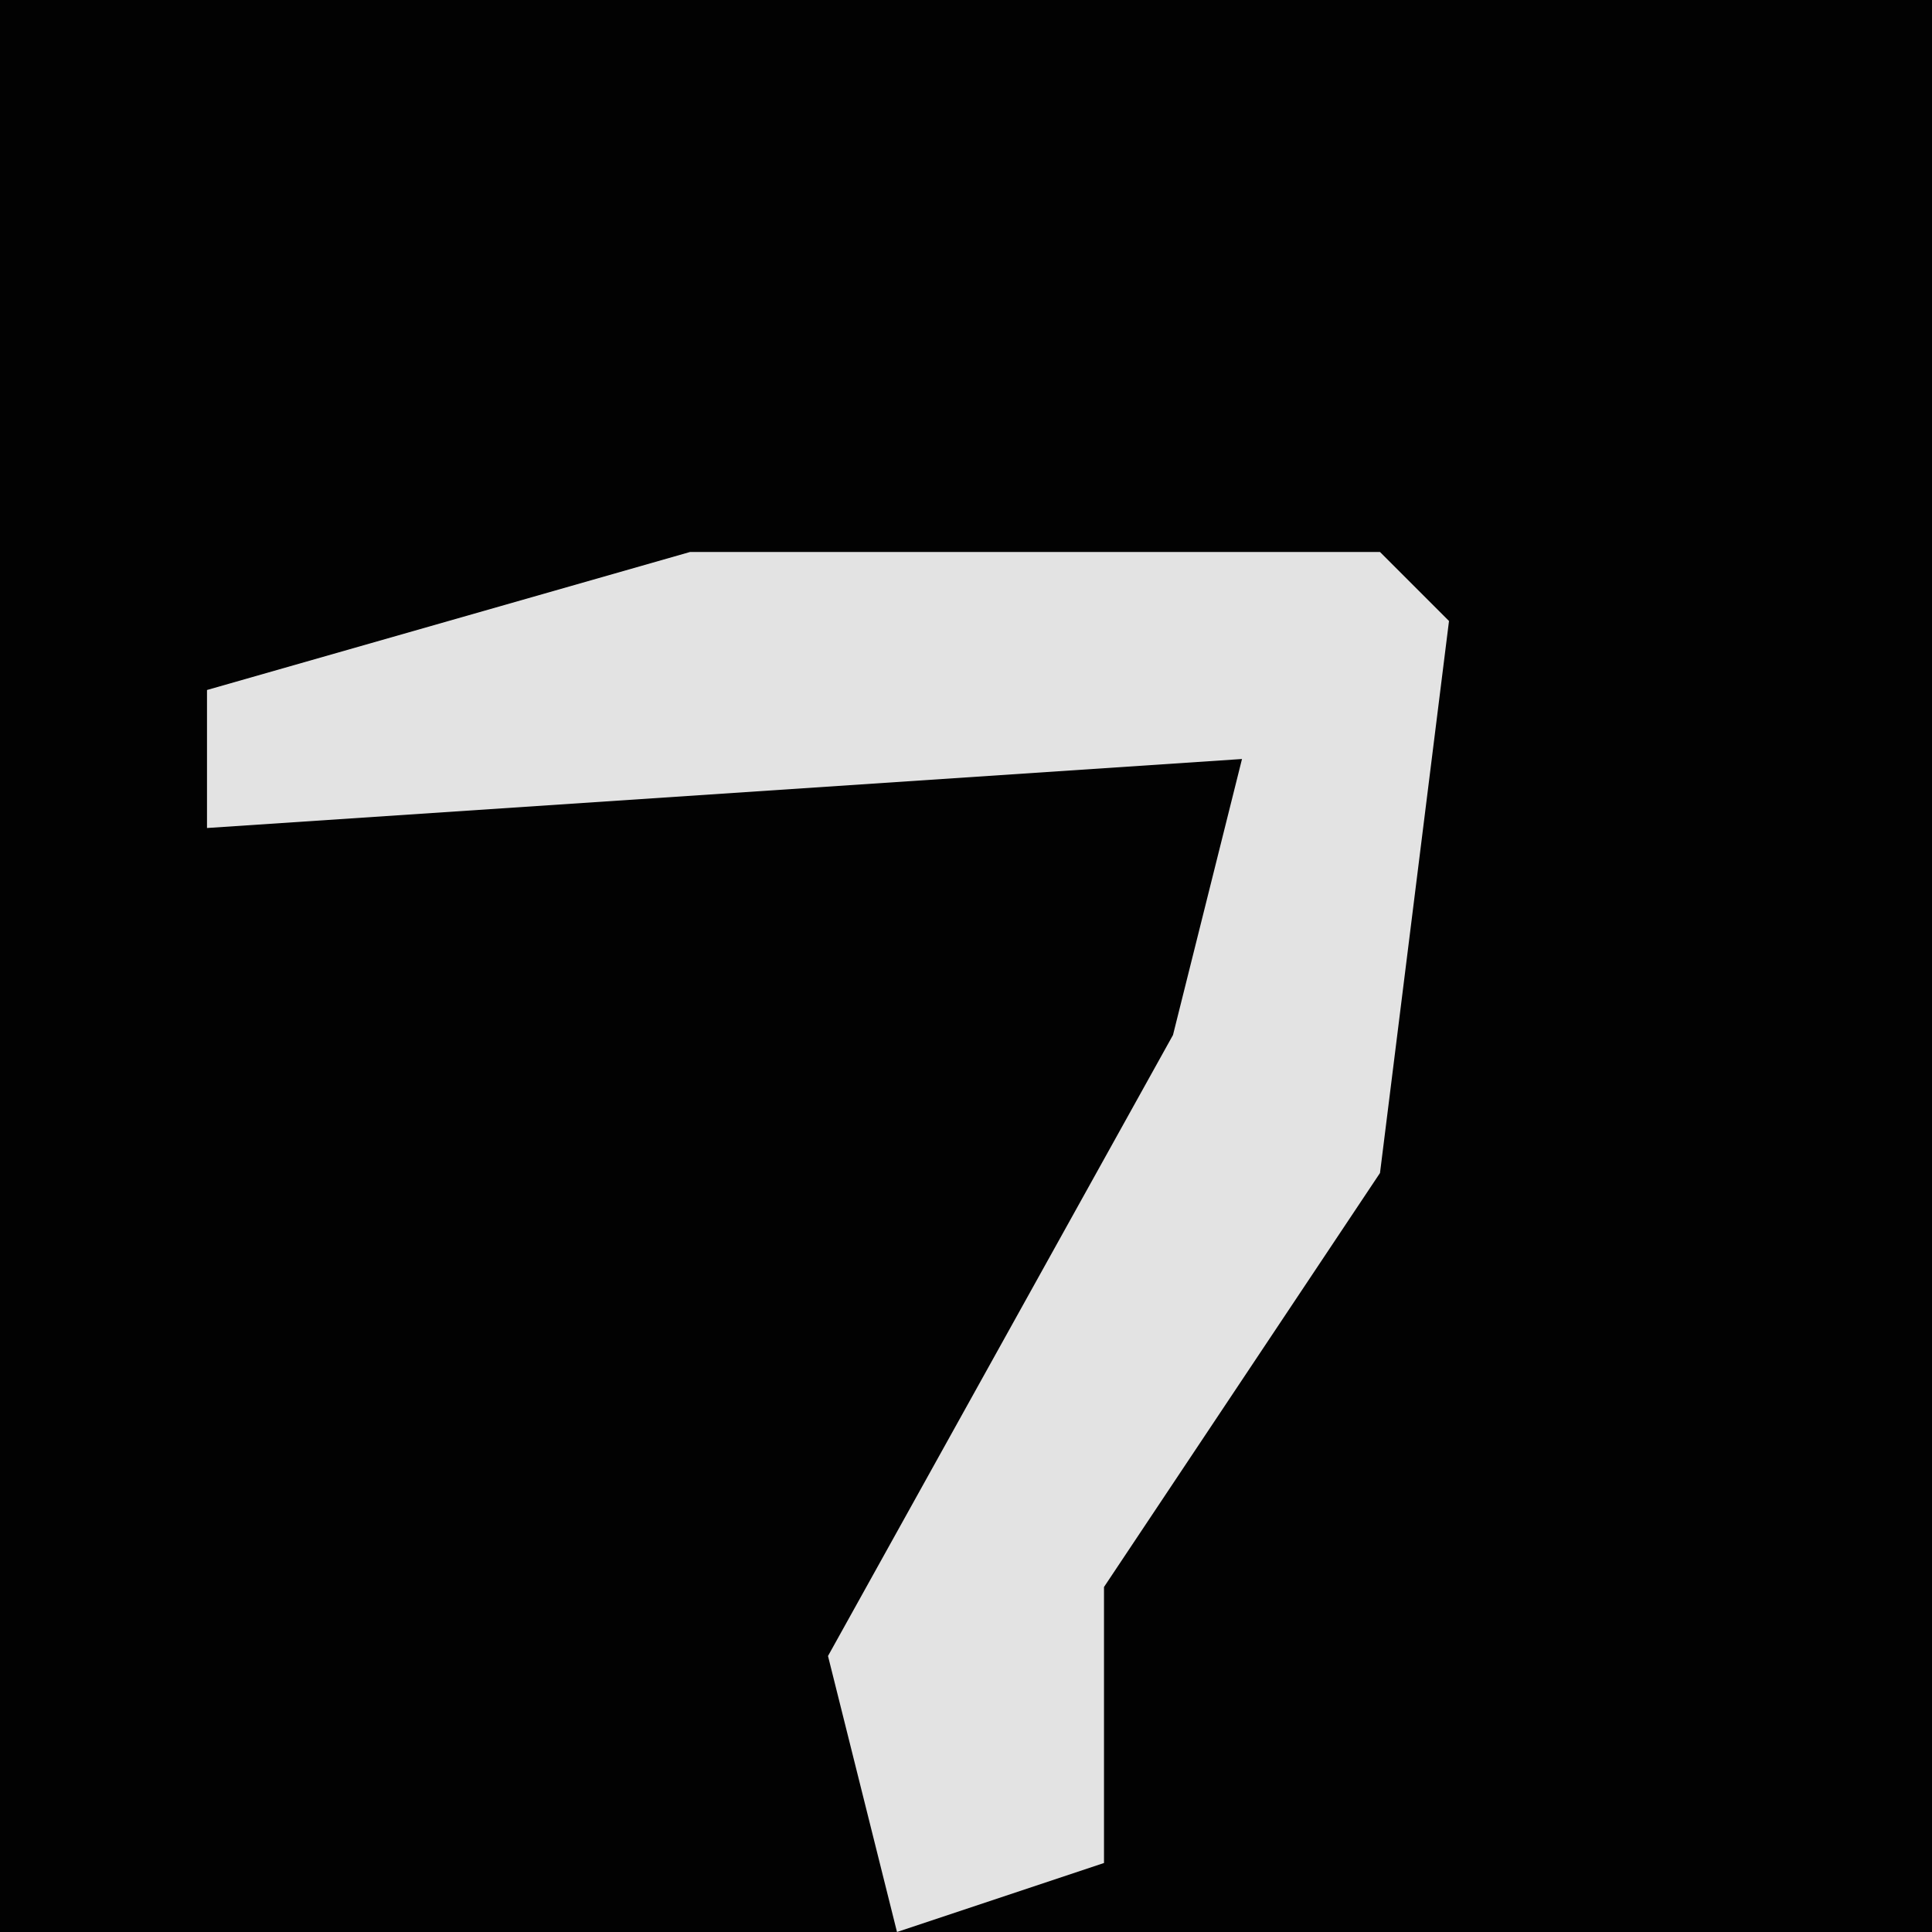 <?xml version="1.0" encoding="UTF-8"?>
<svg version="1.1" xmlns="http://www.w3.org/2000/svg" width="28" height="28">
<path d="M0,0 L28,0 L28,28 L0,28 Z " fill="#020202" transform="translate(0,0)"/>
<path d="M0,0 L10,0 L11,1 L10,9 L6,15 L6,19 L3,20 L2,16 L7,7 L8,3 L-7,4 L-7,2 Z " fill="#E3E3E3" transform="translate(10,8)"/>
</svg>
